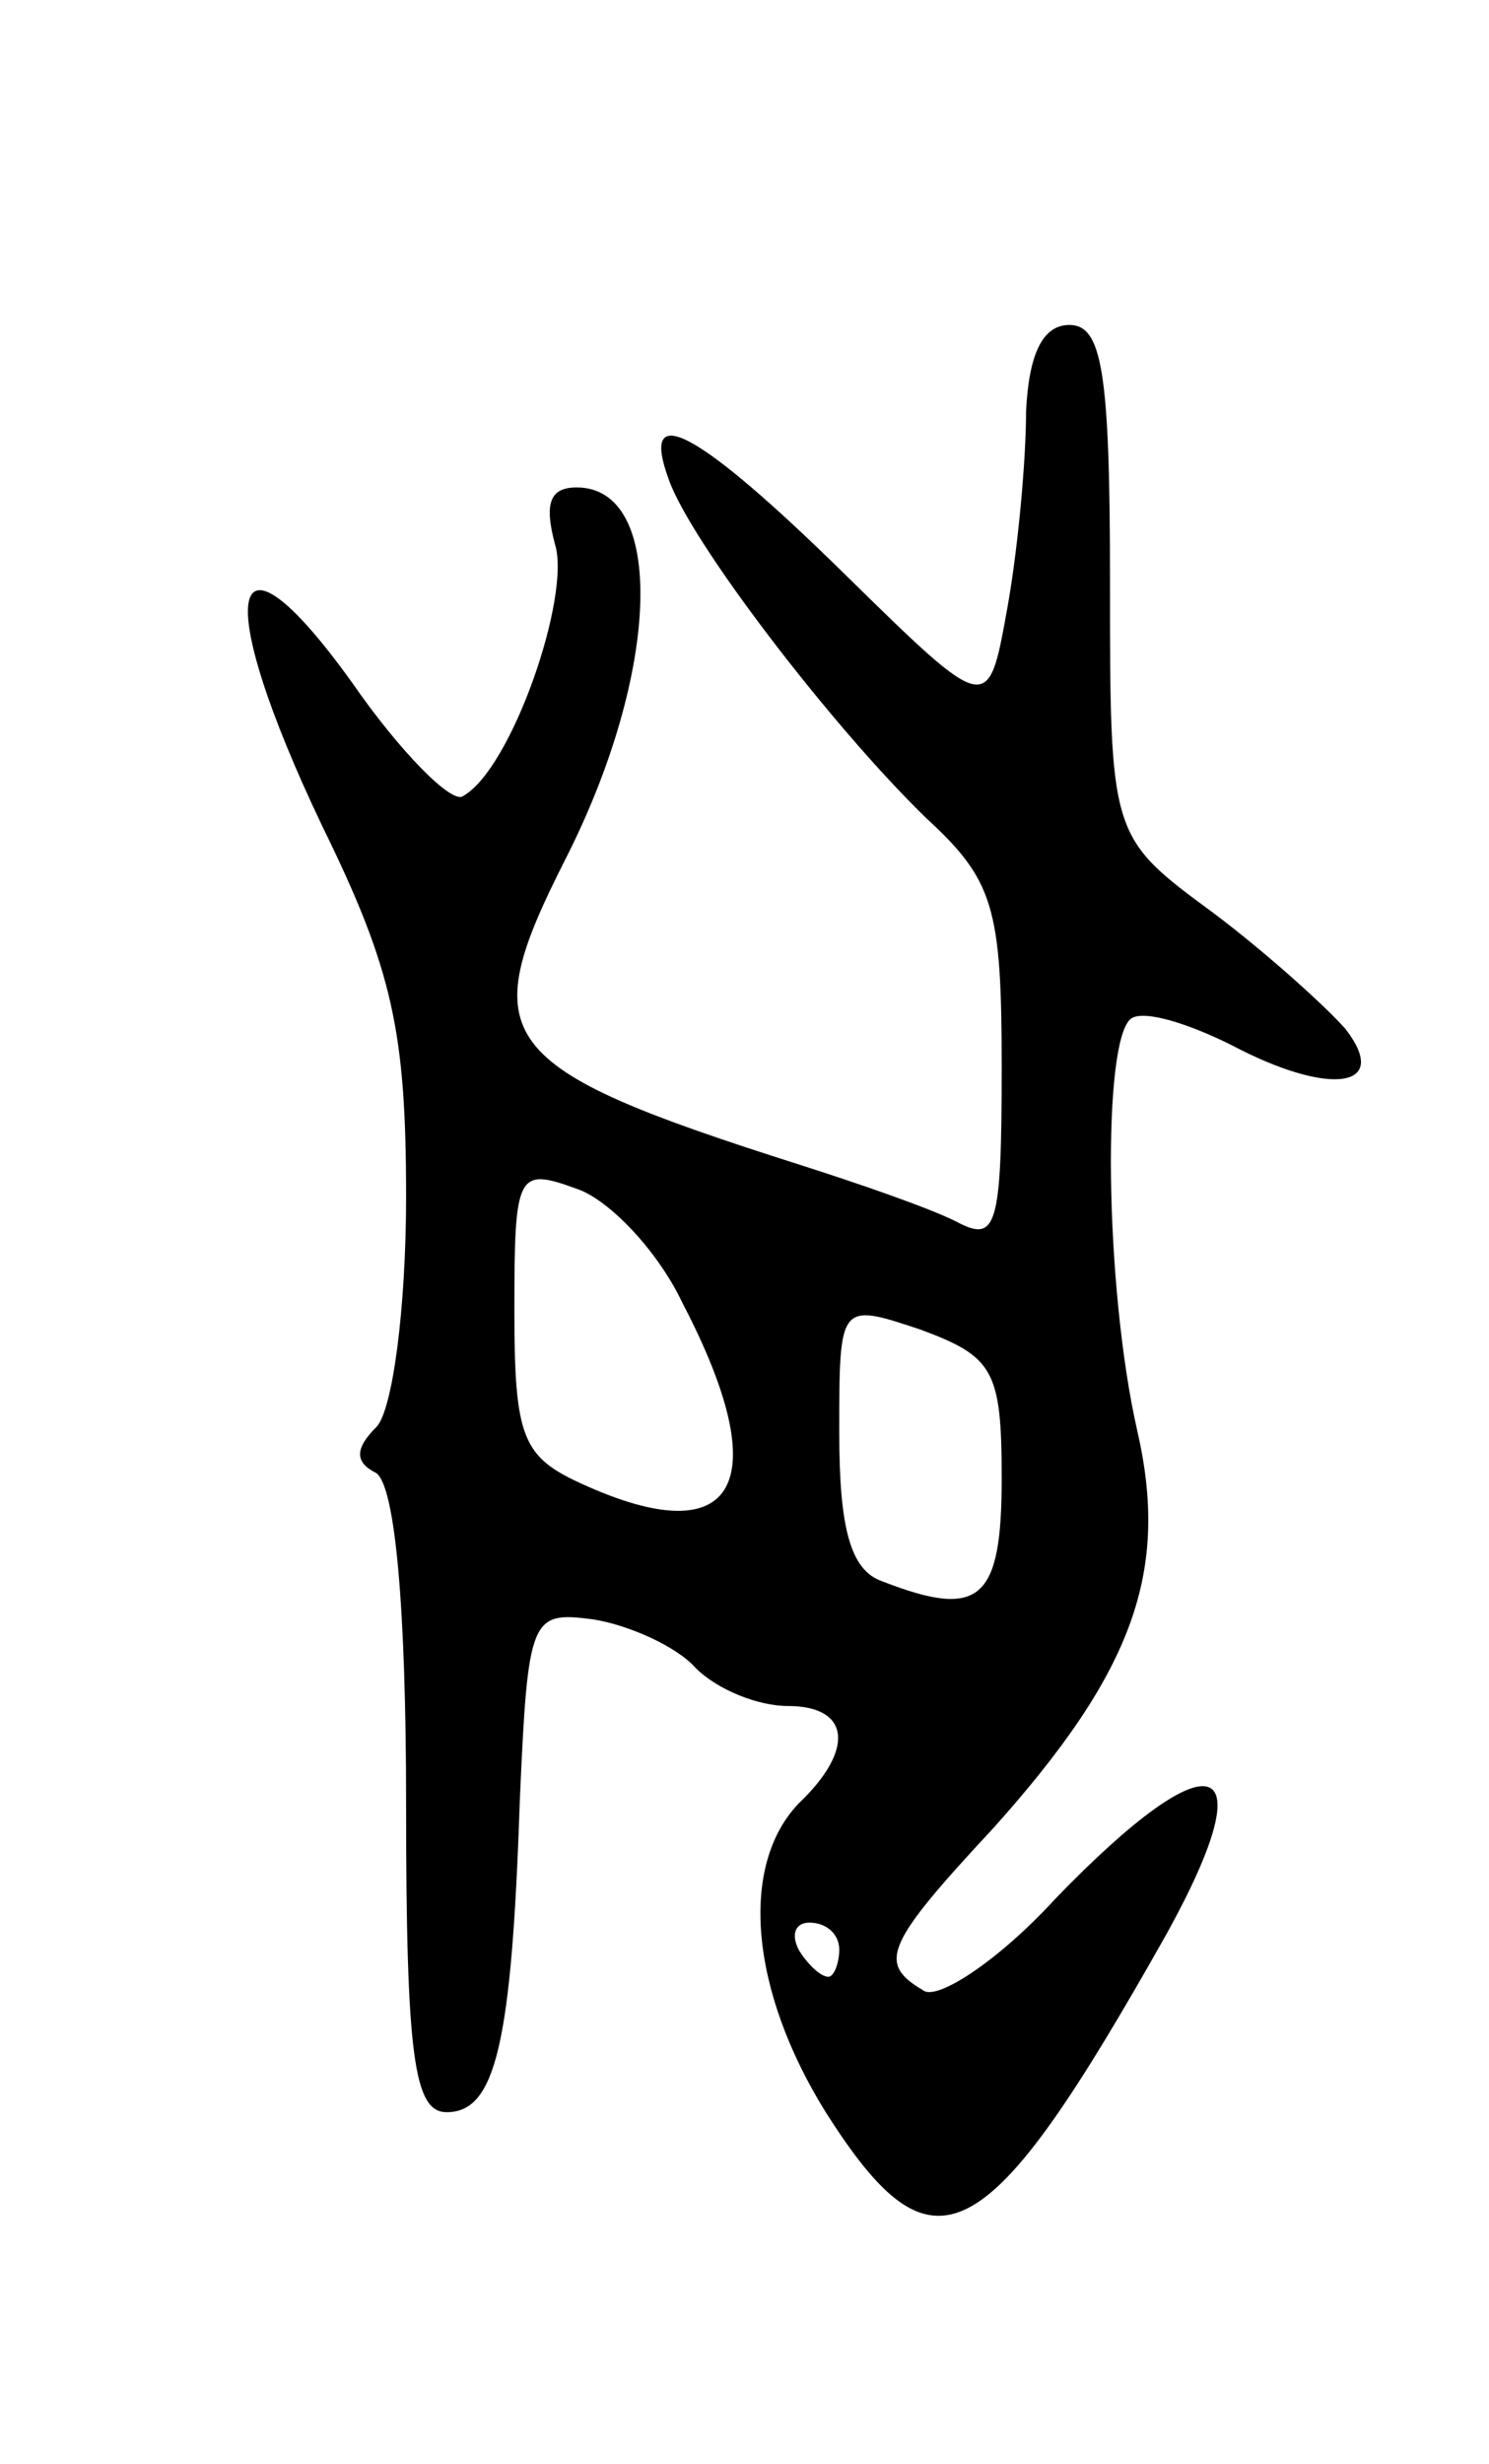<svg version="1.0" xmlns="http://www.w3.org/2000/svg"
 width="55pt" height="91pt" viewBox="0 0 55 91"
 preserveAspectRatio="xMidYMid meet">
<g transform="translate(0,91) scale(0.1,-0.1)"
fill="#000000" stroke="none">
<path d="M379 758 c0 -18 -3 -51 -7 -73 -7 -39 -7 -39 -60 13 -54 53 -76 65
-65 35 8 -23 60 -91 95 -125 25 -23 28 -33 28 -92 0 -60 -2 -65 -17 -57 -10 5
-36 14 -58 21 -113 36 -120 46 -86 113 35 69 37 137 4 137 -10 0 -12 -6 -8
-21 6 -19 -16 -83 -34 -93 -4 -3 -23 16 -41 42 -46 64 -52 33 -11 -53 26 -53
31 -76 31 -137 0 -41 -5 -79 -11 -85 -8 -8 -8 -13 0 -17 7 -5 11 -50 11 -122
0 -94 3 -114 15 -114 18 0 24 25 27 115 3 68 4 70 27 67 13 -2 31 -10 38 -18
8 -8 23 -14 34 -14 23 0 25 -16 4 -36 -22 -23 -18 -69 10 -114 40 -63 59 -53
126 66 37 67 17 73 -41 13 -21 -23 -44 -38 -49 -34 -17 10 -14 17 26 60 52 58
65 95 53 147 -12 53 -13 145 -2 152 5 3 21 -2 37 -10 36 -19 59 -16 42 6 -7 8
-29 28 -49 43 -38 28 -38 28 -38 123 0 77 -3 94 -15 94 -10 0 -15 -11 -16 -32z
m-127 -329 c35 -67 20 -93 -37 -67 -22 10 -25 17 -25 64 0 51 1 53 23 45 12
-4 30 -23 39 -42z m118 -65 c0 -45 -8 -52 -44 -38 -12 4 -16 20 -16 55 0 48 0
48 30 38 27 -10 30 -15 30 -55z m-60 -174 c0 -5 -2 -10 -4 -10 -3 0 -8 5 -11
10 -3 6 -1 10 4 10 6 0 11 -4 11 -10z"/>
</g>
</svg>
